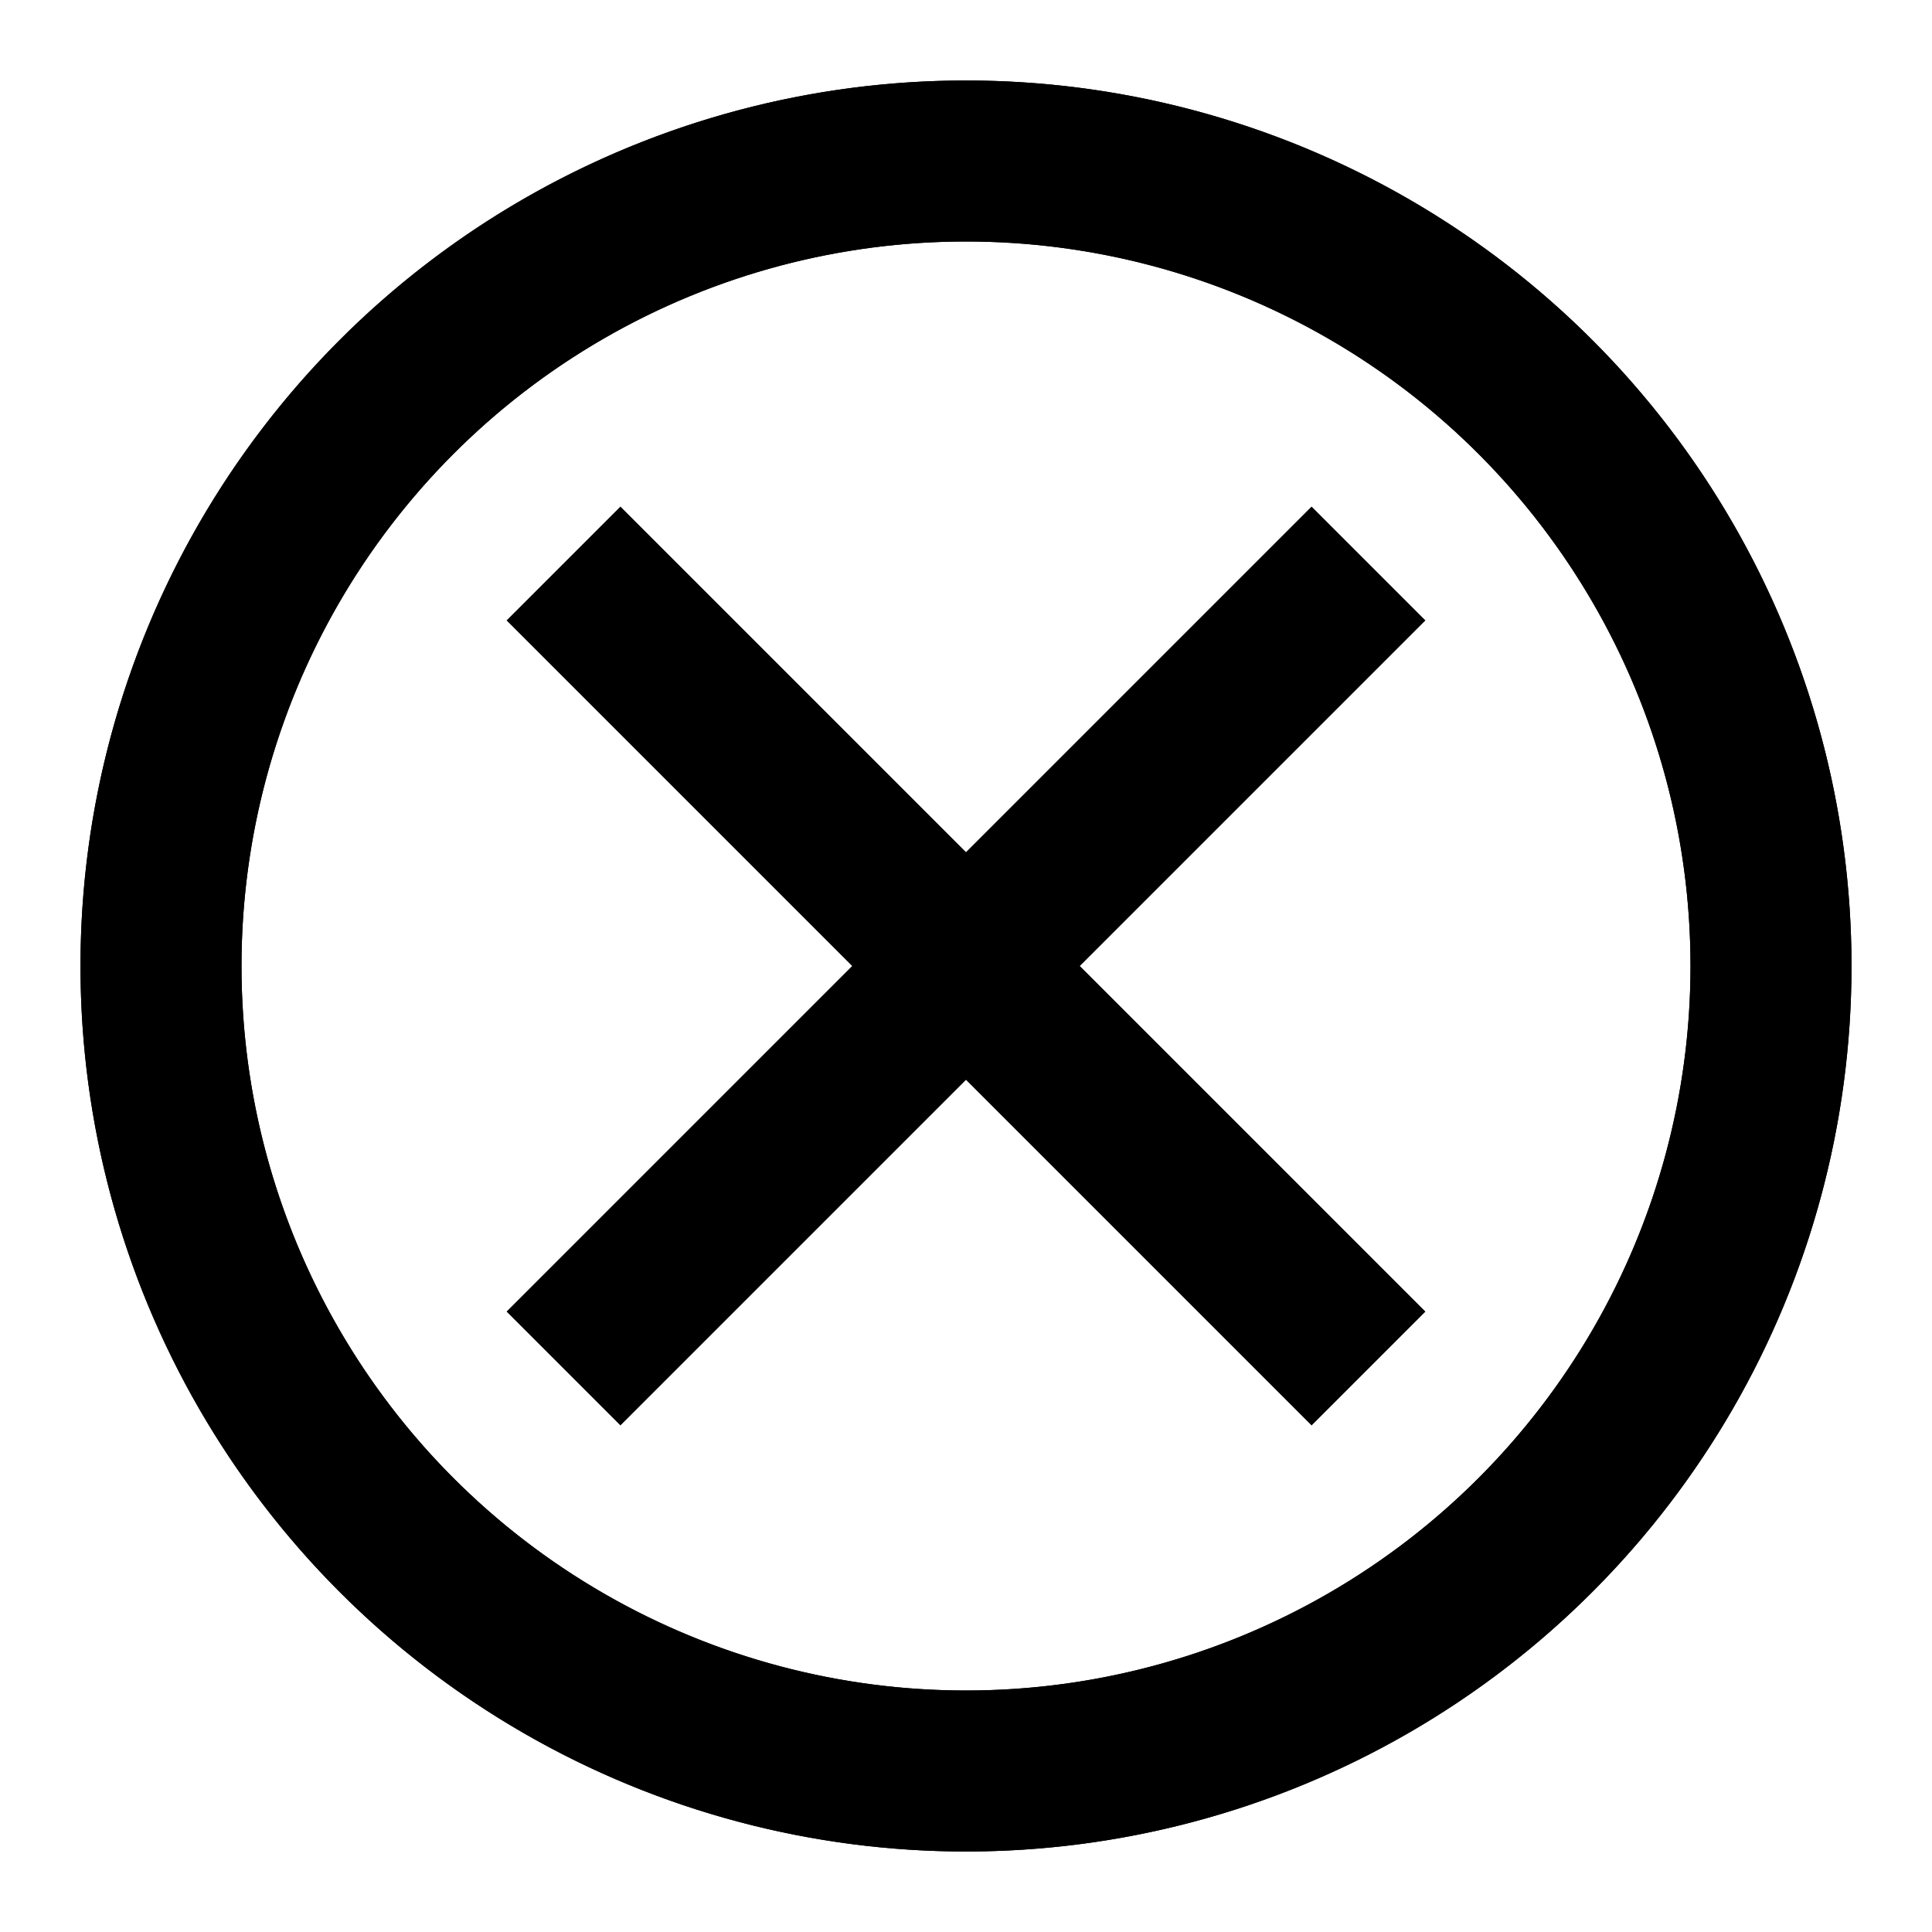 <svg xmlns="http://www.w3.org/2000/svg" viewBox="0 0 24 24" fill="none" stroke="currentColor" stroke-width="2">
  <circle cx="12" cy="12" r="10"/>
  <path d="M12 2a10 10 0 0 1 0 20 10 10 0 0 1 0-20"/>
  <path d="m7 7 10 10M7 17 17 7"/>
</svg> 